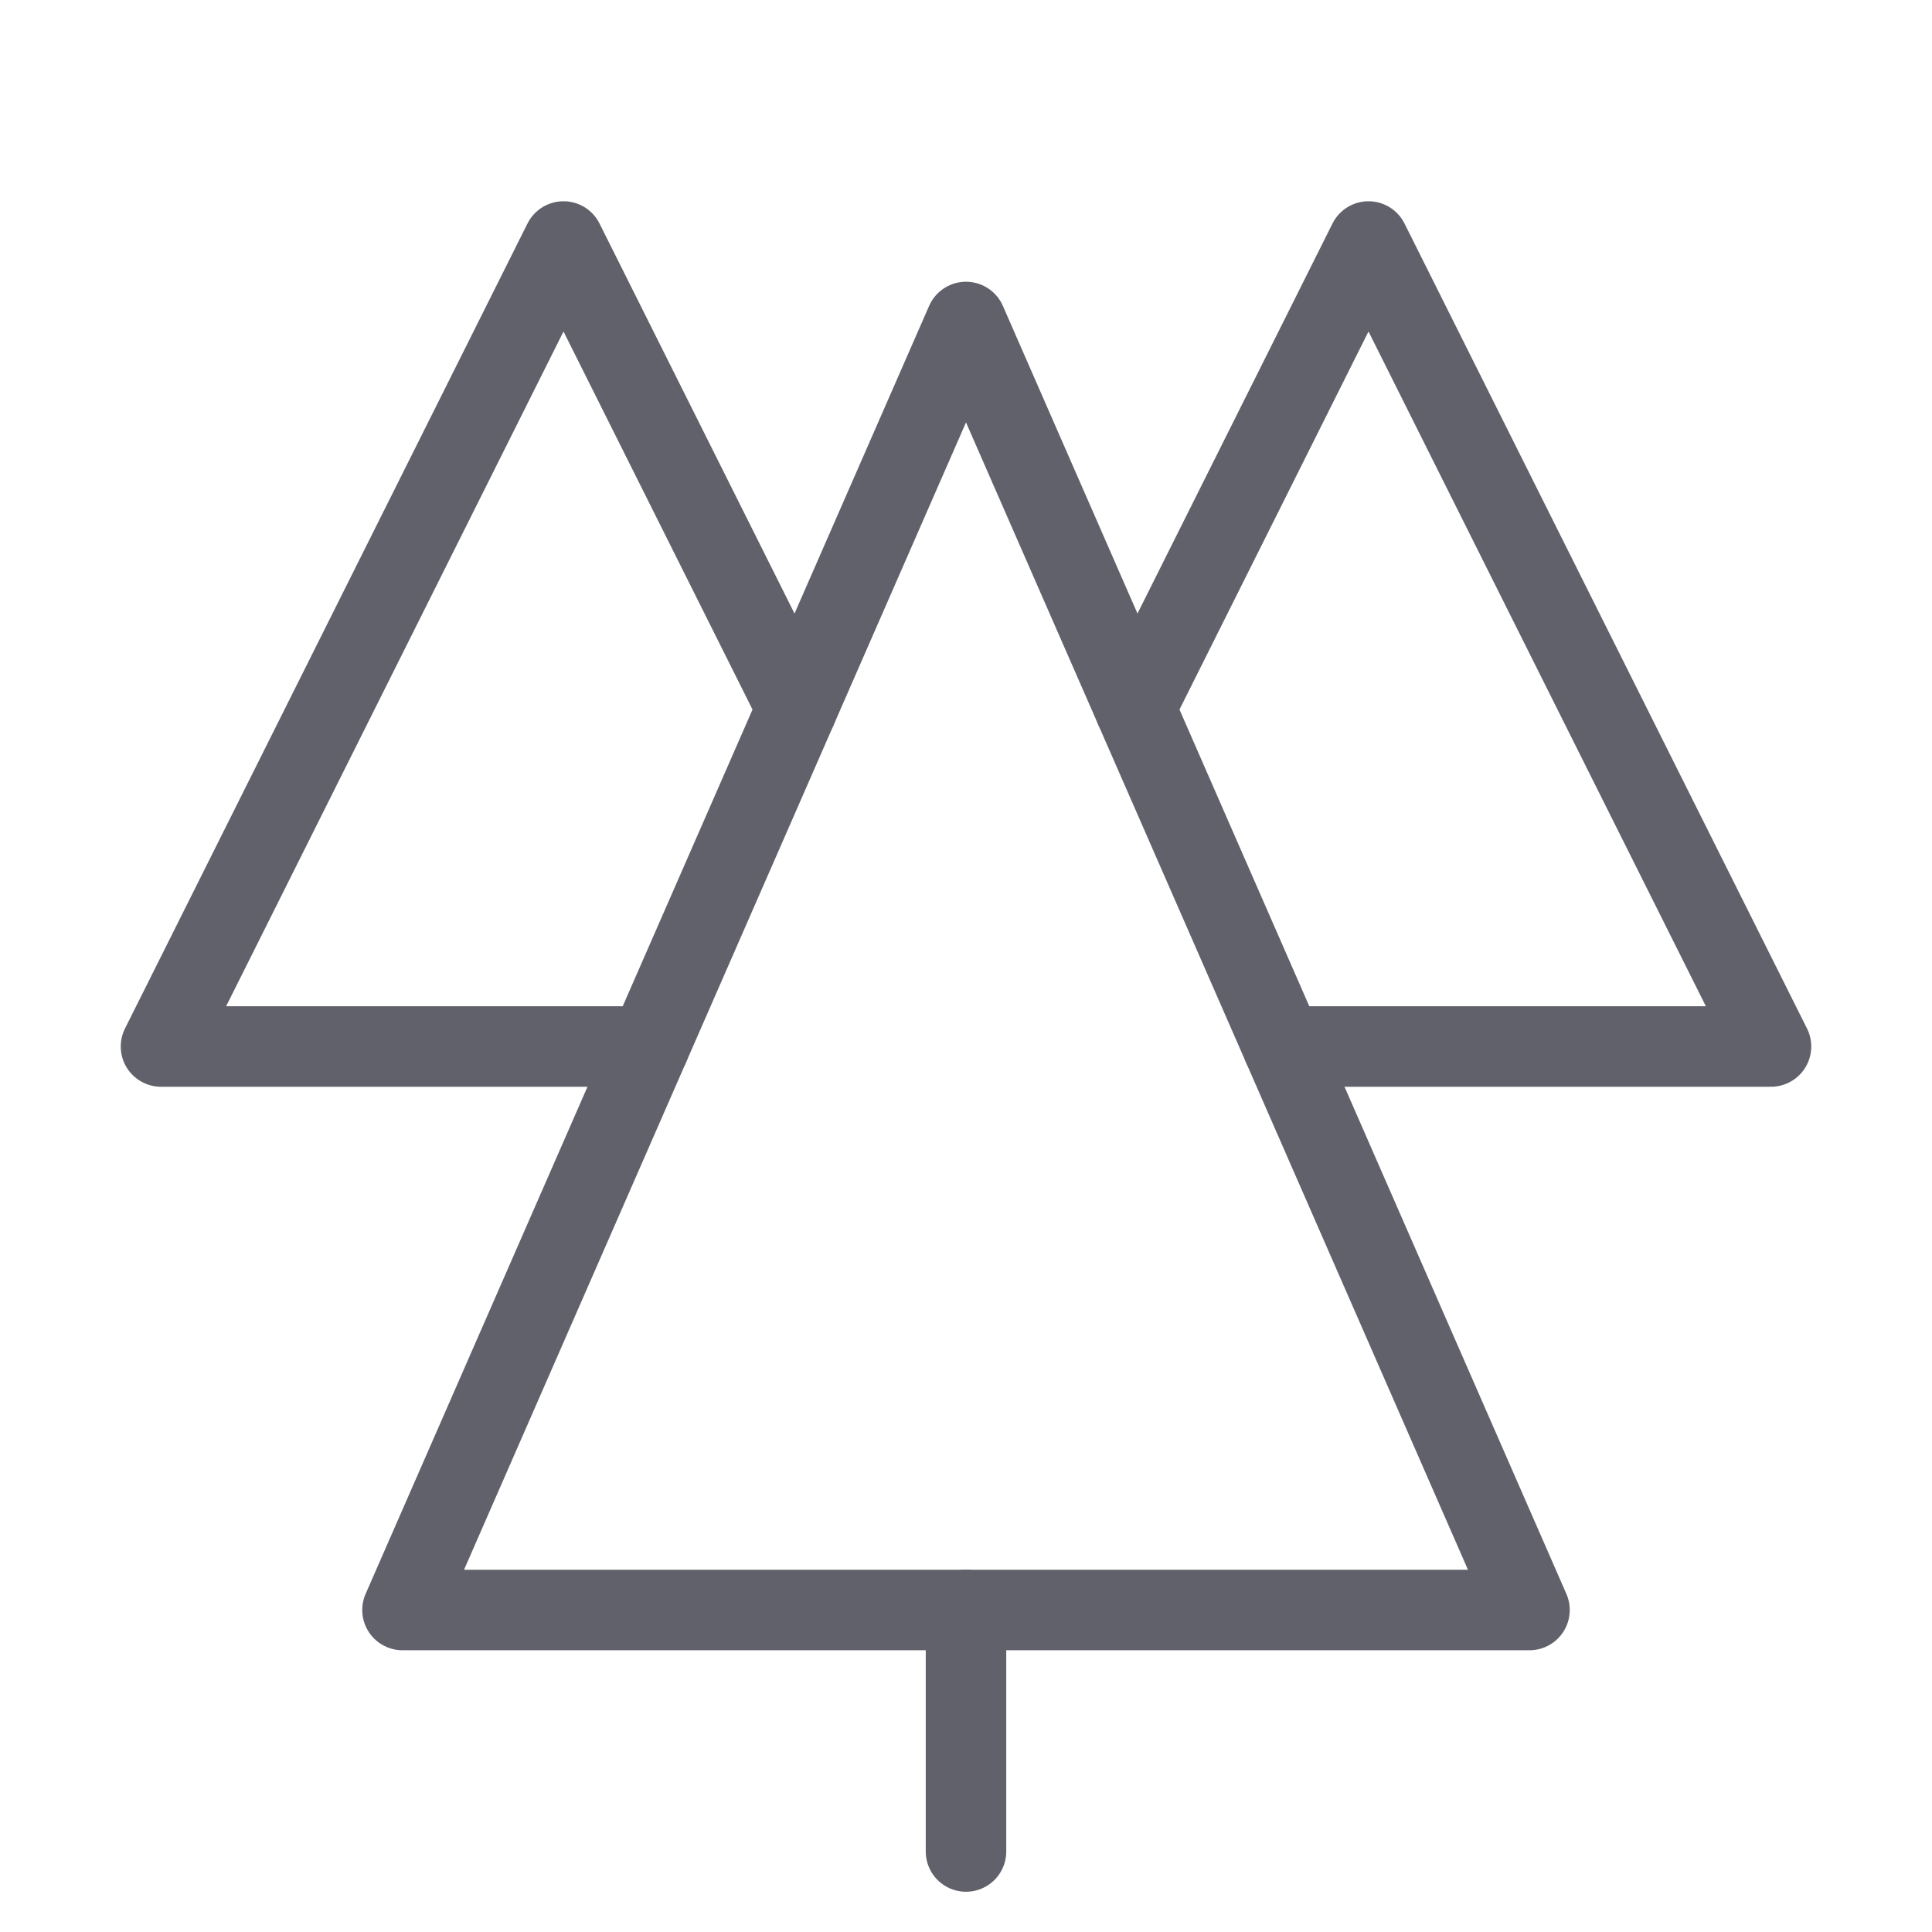 <svg xmlns="http://www.w3.org/2000/svg" height="48" width="48" viewBox="0 0 48 48"><title>forest 3</title><g stroke-linecap="round" fill="#61616b" stroke-linejoin="round" class="nc-icon-wrapper"><polyline data-cap="butt" data-color="color-2" fill="none" stroke="#61616b" stroke-width="2" points="16.125,26 4,26 14,6 19.8,17.6 "></polyline> <polyline data-cap="butt" data-color="color-2" fill="none" stroke="#61616b" stroke-width="2" points="31.875,26 44,26 34,6 28.2,17.6 "></polyline> <line data-color="color-2" fill="none" stroke="#61616b" stroke-width="2" x1="24" y1="40" x2="24" y2="46"></line> <polygon fill="none" stroke="#61616b" stroke-width="2" points="38,40 10,40 24,8 "></polygon></g></svg>